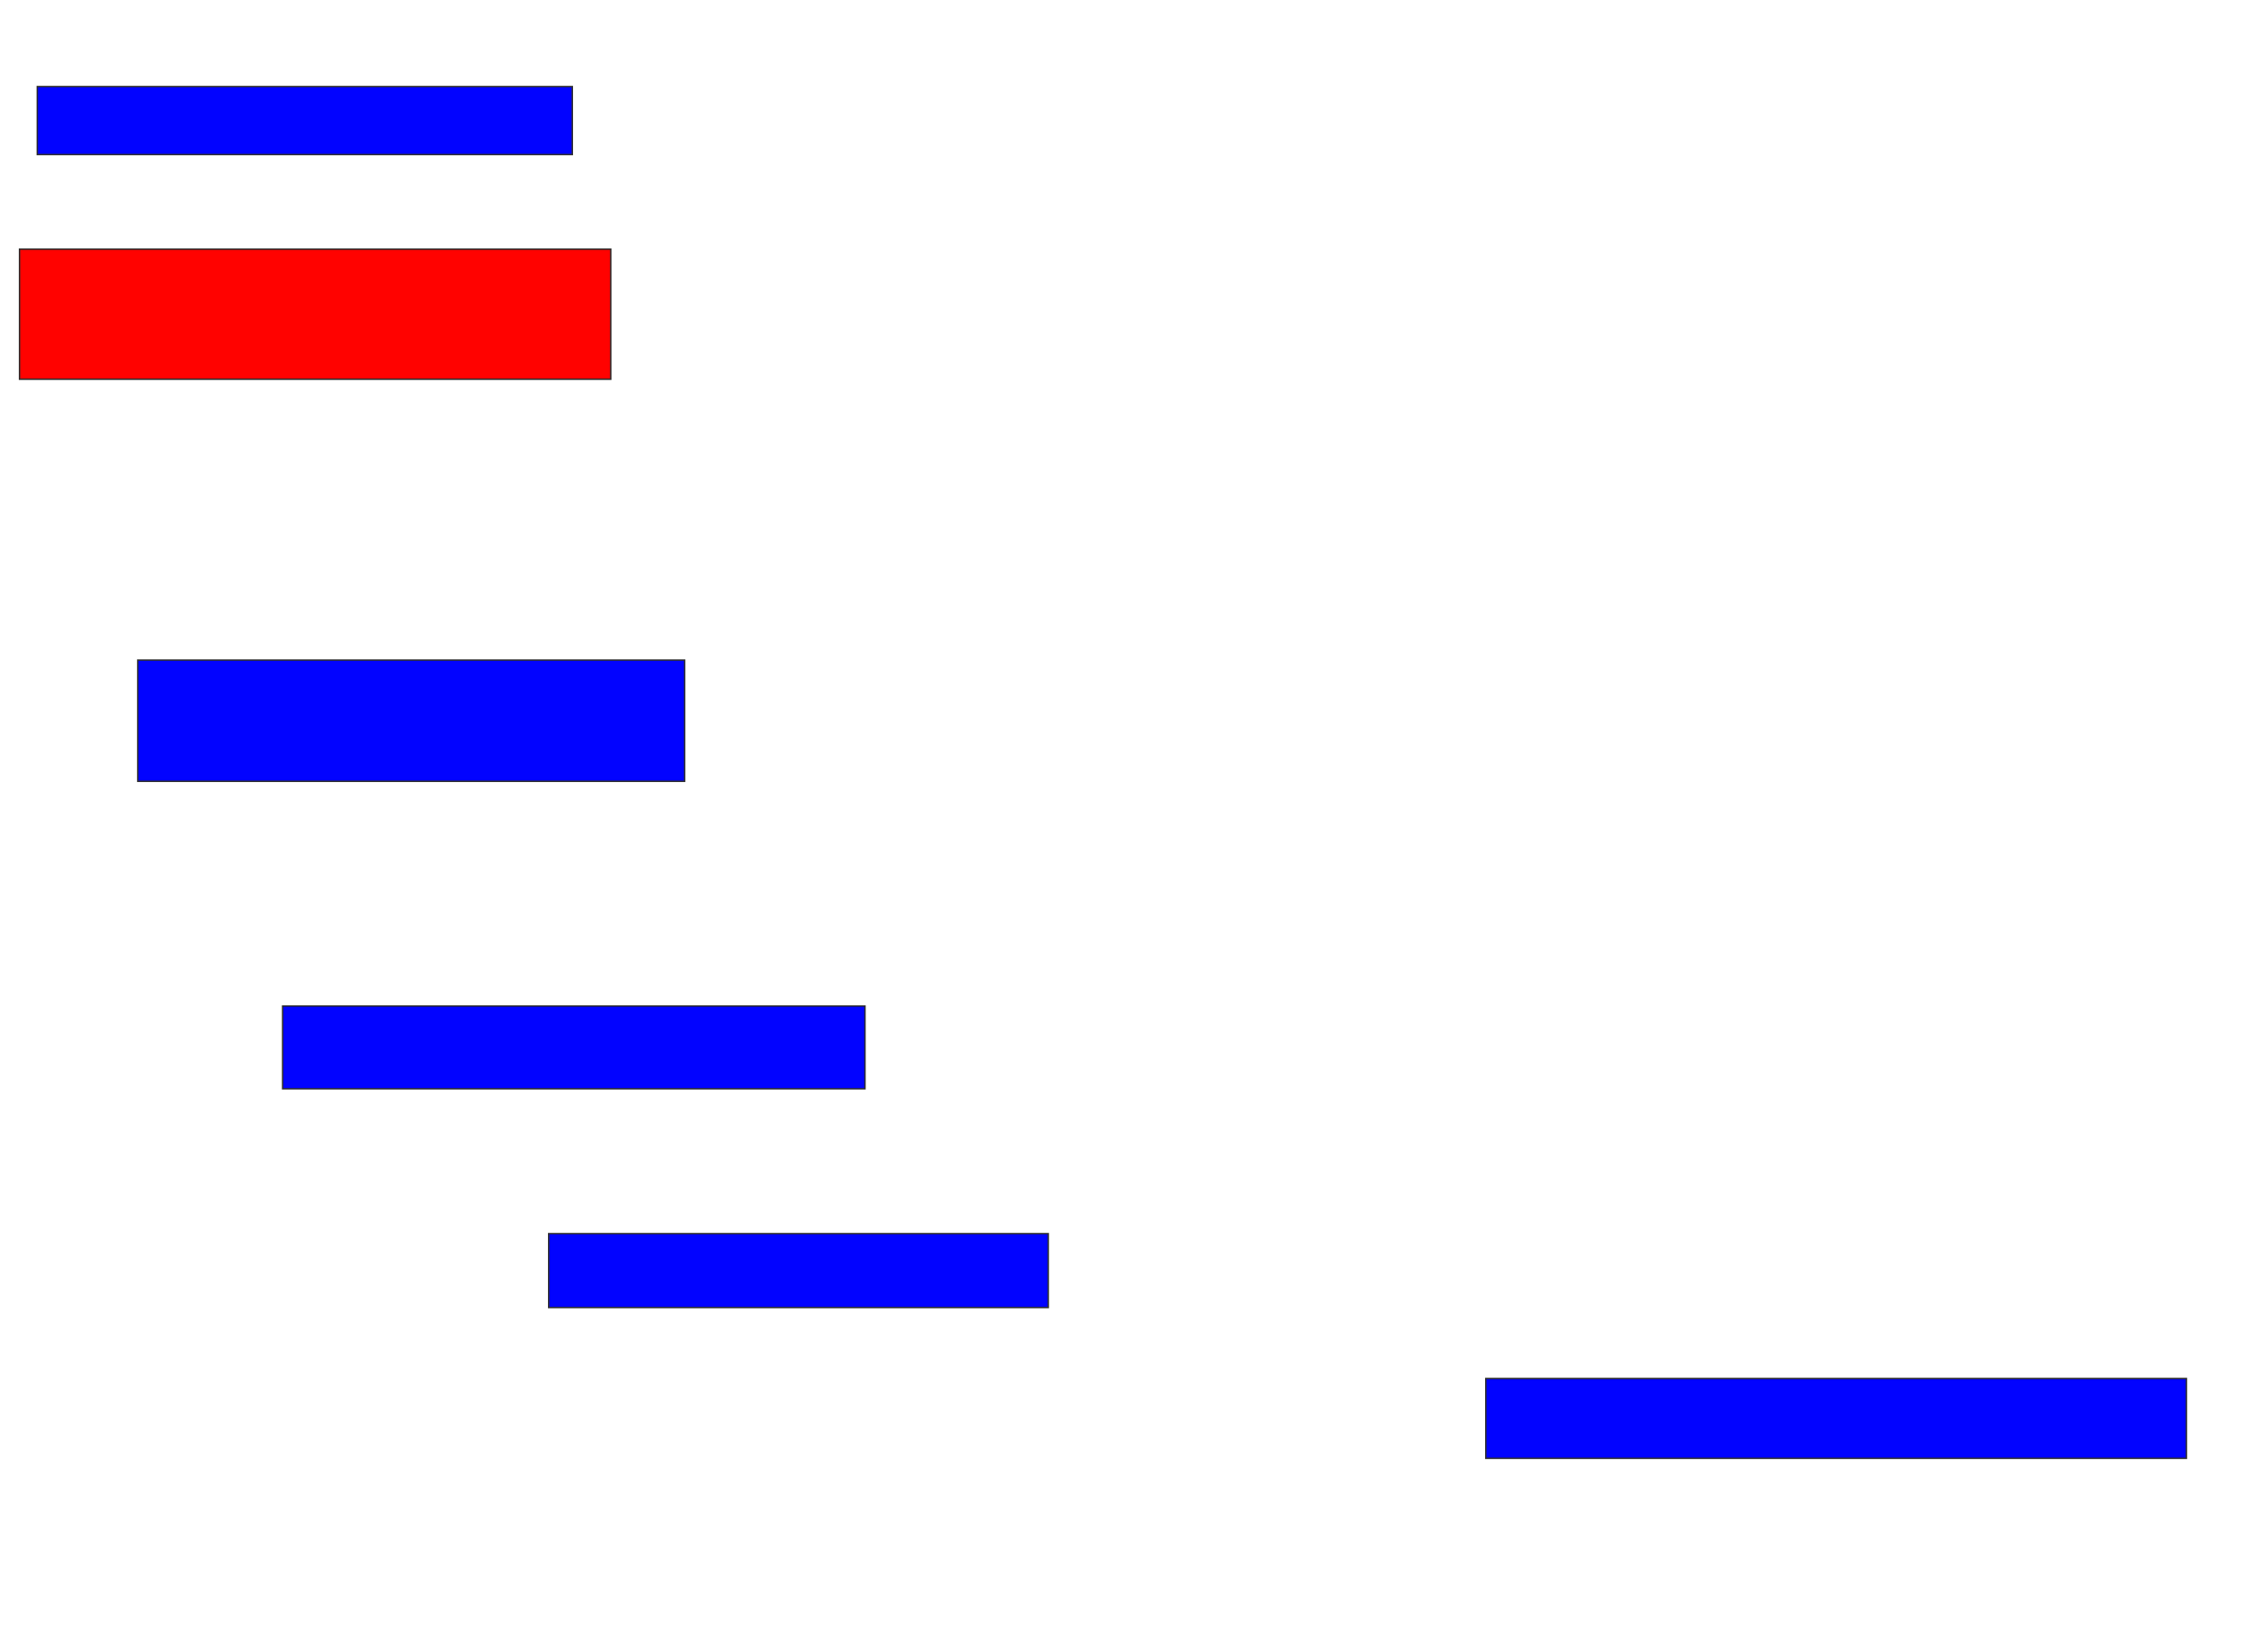 <svg xmlns="http://www.w3.org/2000/svg" width="1580" height="1164">
 <!-- Created with Image Occlusion Enhanced -->
 <g>
  <title>Labels</title>
 </g>
 <g>
  <title>Masks</title>
  <rect id="4c3227fa57c34226add273f2a13f3b04-ao-1" height="47.917" width="377.083" y="61" x="26.25" stroke="#2D2D2D" fill="#0203ff"/>
  <rect id="4c3227fa57c34226add273f2a13f3b04-ao-2" height="91.667" width="416.667" y="175.583" x="13.75" stroke="#2D2D2D" fill="#ff0200" class="qshape"/>
  <rect id="4c3227fa57c34226add273f2a13f3b04-ao-3" height="85.417" width="385.417" y="465.167" x="97.083" stroke="#2D2D2D" fill="#0203ff"/>
  <rect id="4c3227fa57c34226add273f2a13f3b04-ao-4" height="58.333" width="410.417" y="708.917" x="199.167" stroke="#2D2D2D" fill="#0203ff"/>
  <rect id="4c3227fa57c34226add273f2a13f3b04-ao-5" height="52.083" width="352.083" y="869.333" x="386.667" stroke="#2D2D2D" fill="#0203ff"/>
  <rect id="4c3227fa57c34226add273f2a13f3b04-ao-6" height="56.25" width="493.75" y="971.417" x="1047.083" stroke="#2D2D2D" fill="#0203ff"/>
 </g>
</svg>
